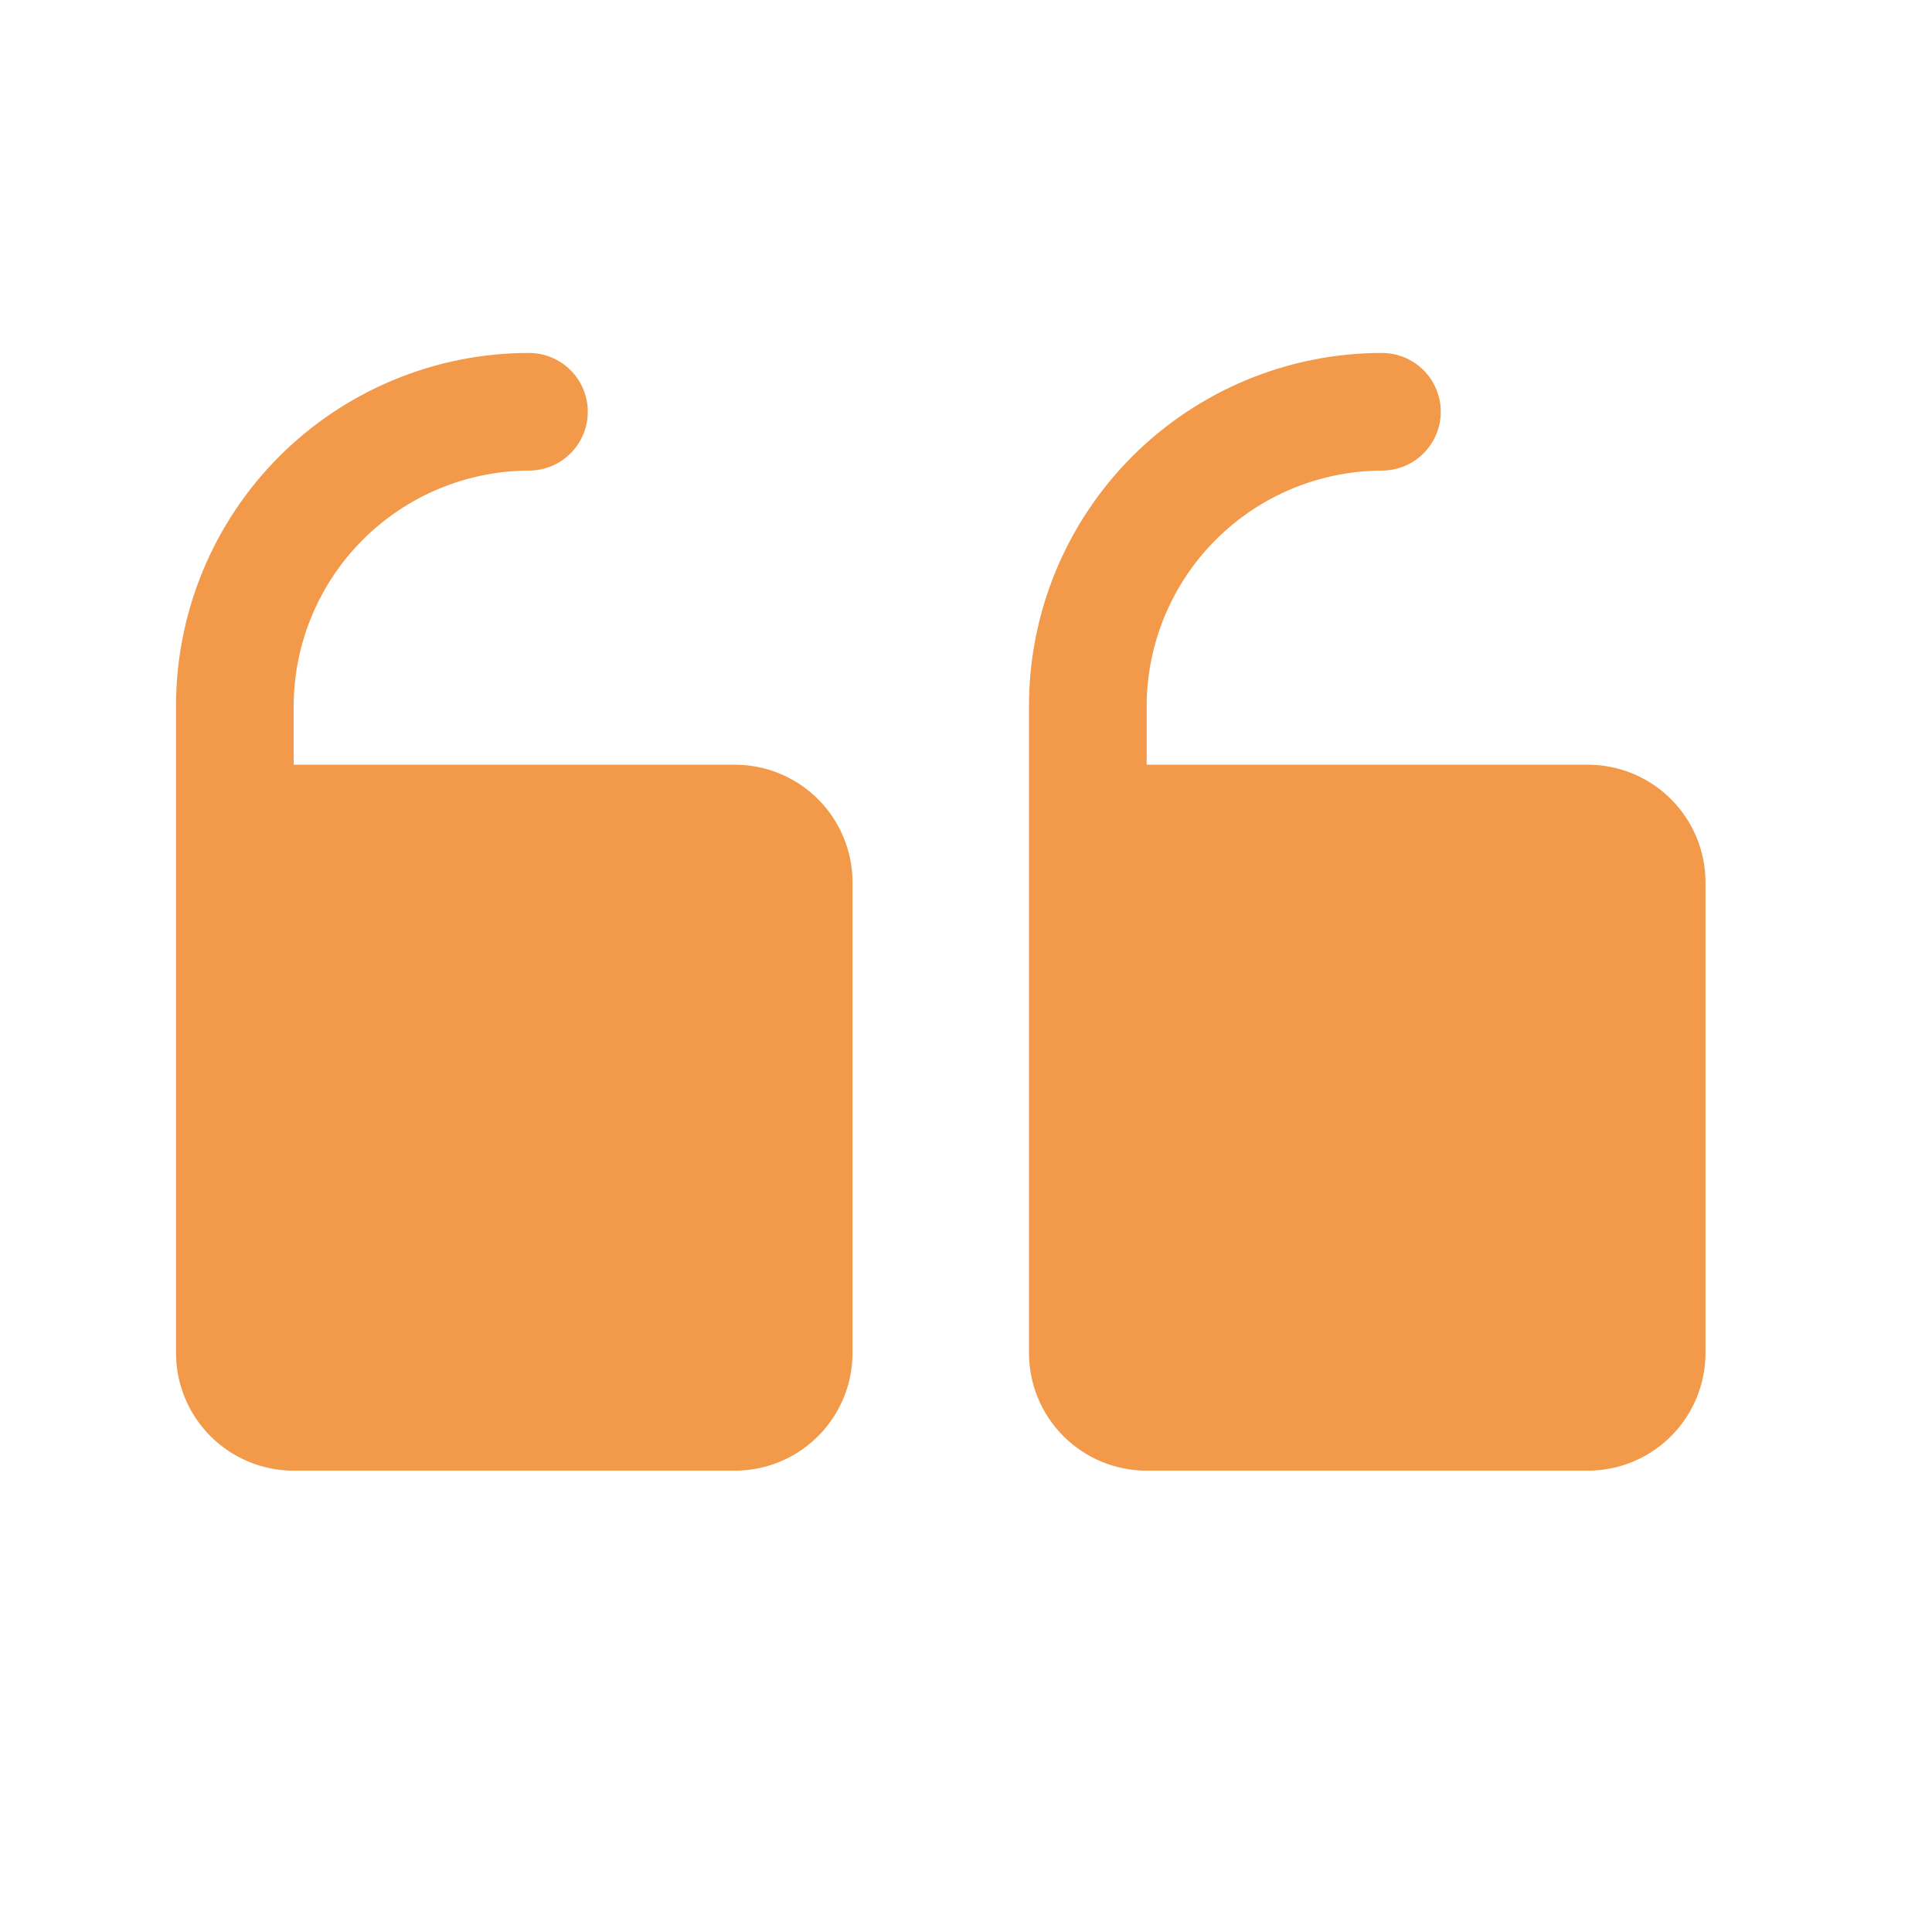<svg width="38" height="38" viewBox="0 0 38 38" fill="none" xmlns="http://www.w3.org/2000/svg">
<path d="M20.239 26.612V13.884C20.239 12.043 20.971 10.277 22.272 8.975C23.574 7.674 25.34 6.942 27.181 6.942C27.488 6.942 27.782 7.064 27.999 7.281C28.216 7.498 28.338 7.792 28.338 8.099C28.338 8.406 28.216 8.7 27.999 8.917C27.782 9.134 27.488 9.256 27.181 9.256C25.955 9.26 24.78 9.749 23.913 10.616C23.046 11.483 22.557 12.658 22.553 13.884V15.041H31.231C31.845 15.041 32.433 15.285 32.867 15.719C33.301 16.153 33.545 16.742 33.545 17.355V26.612C33.545 27.225 33.301 27.814 32.867 28.248C32.433 28.682 31.845 28.926 31.231 28.926H22.553C21.939 28.926 21.351 28.682 20.917 28.248C20.483 27.814 20.239 27.225 20.239 26.612ZM5.776 28.926H14.454C15.068 28.926 15.656 28.682 16.09 28.248C16.524 27.814 16.768 27.225 16.768 26.612V17.355C16.768 16.742 16.524 16.153 16.09 15.719C15.656 15.285 15.068 15.041 14.454 15.041H5.776V13.884C5.78 12.658 6.269 11.483 7.136 10.616C8.003 9.749 9.178 9.26 10.404 9.256C10.711 9.256 11.005 9.134 11.222 8.917C11.439 8.7 11.561 8.406 11.561 8.099C11.561 7.792 11.439 7.498 11.222 7.281C11.005 7.064 10.711 6.942 10.404 6.942C8.563 6.942 6.797 7.674 5.495 8.975C4.193 10.277 3.462 12.043 3.462 13.884V26.612C3.462 27.225 3.706 27.814 4.14 28.248C4.574 28.682 5.162 28.926 5.776 28.926Z" fill="#F2994A"/>
</svg>

